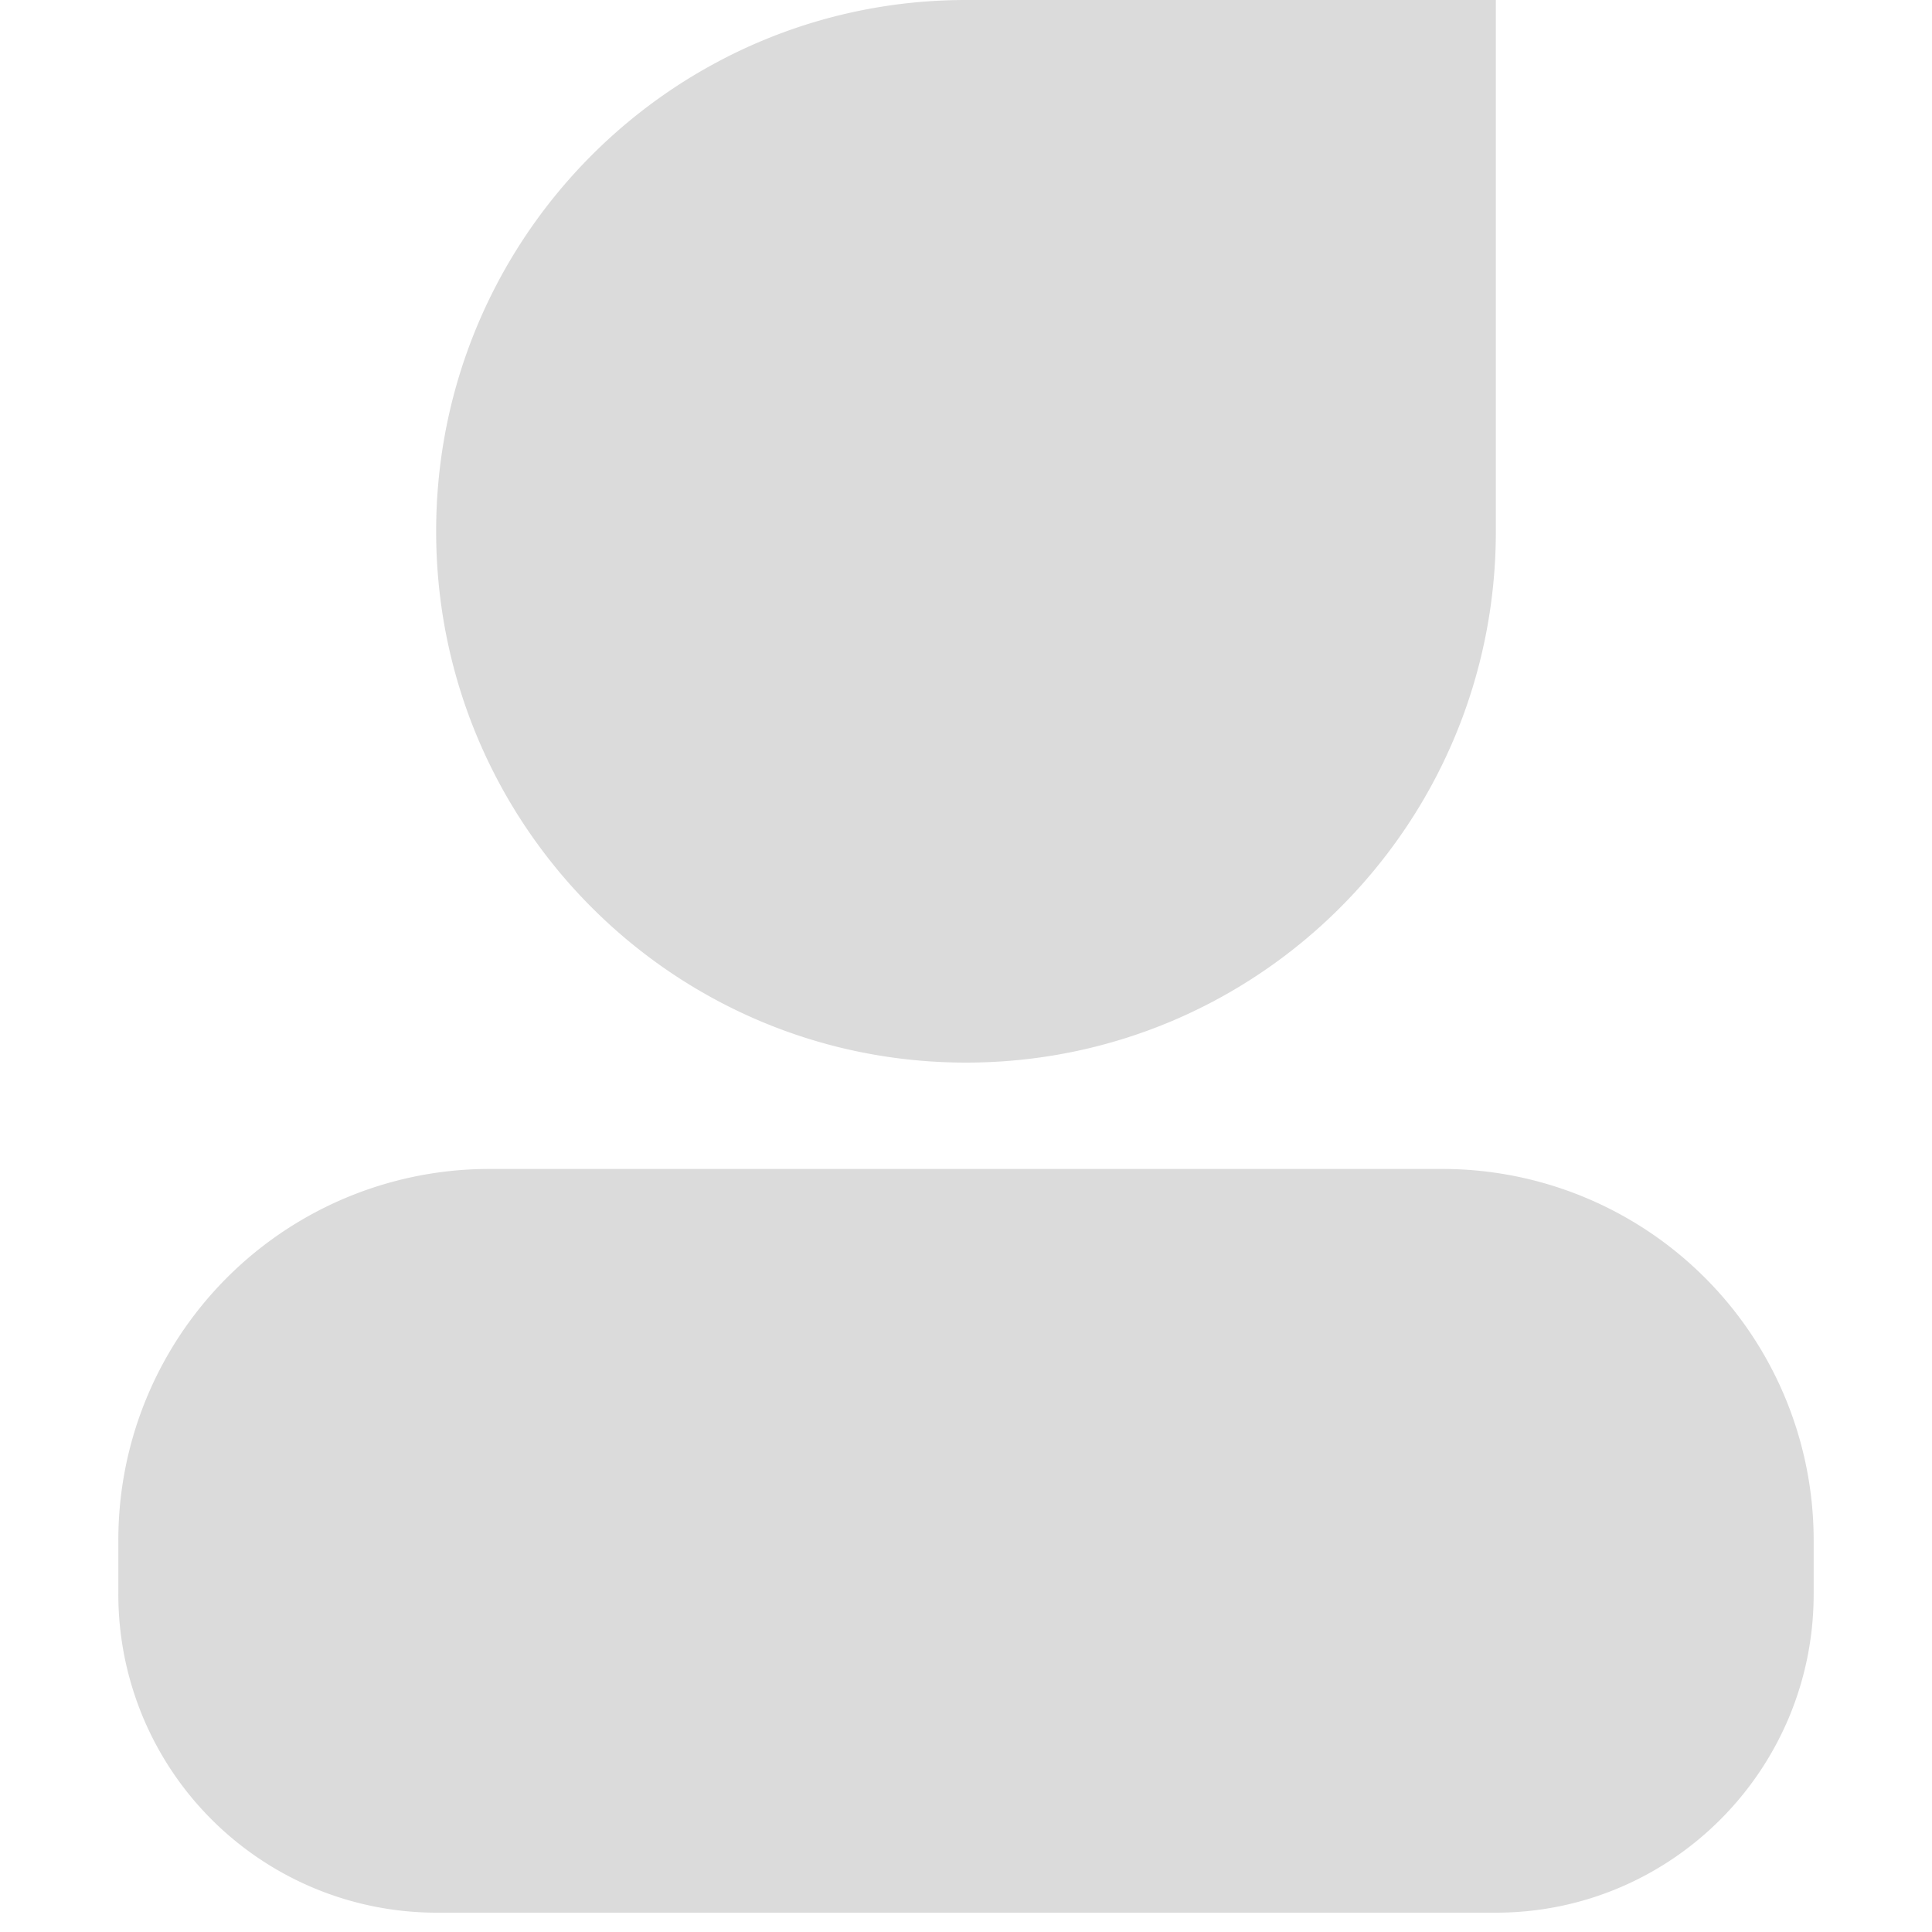 <?xml version="1.0" standalone="no"?><!DOCTYPE svg PUBLIC "-//W3C//DTD SVG 1.1//EN" "http://www.w3.org/Graphics/SVG/1.1/DTD/svg11.dtd"><svg t="1625711117067" class="icon" viewBox="0 0 1024 1024" version="1.1" xmlns="http://www.w3.org/2000/svg" p-id="1950" xmlns:xlink="http://www.w3.org/1999/xlink" width="200" height="200"><defs><style type="text/css"></style></defs><path d="M512 0h280.832v281.6C792.832 437.248 667.136 563.2 512 563.2 356.864 563.2 231.168 437.248 231.168 281.6 231.168 126.054 356.864 0 512 0zM259.277 619.571h505.498a196.813 196.813 0 0 1 196.506 197.12v28.16c0 93.338-75.469 168.909-168.448 168.909H231.168a168.704 168.704 0 0 1-168.448-168.96v-28.16a196.659 196.659 0 0 1 196.506-197.069z" p-id="1951" fill="#dbdbdb"></path></svg>